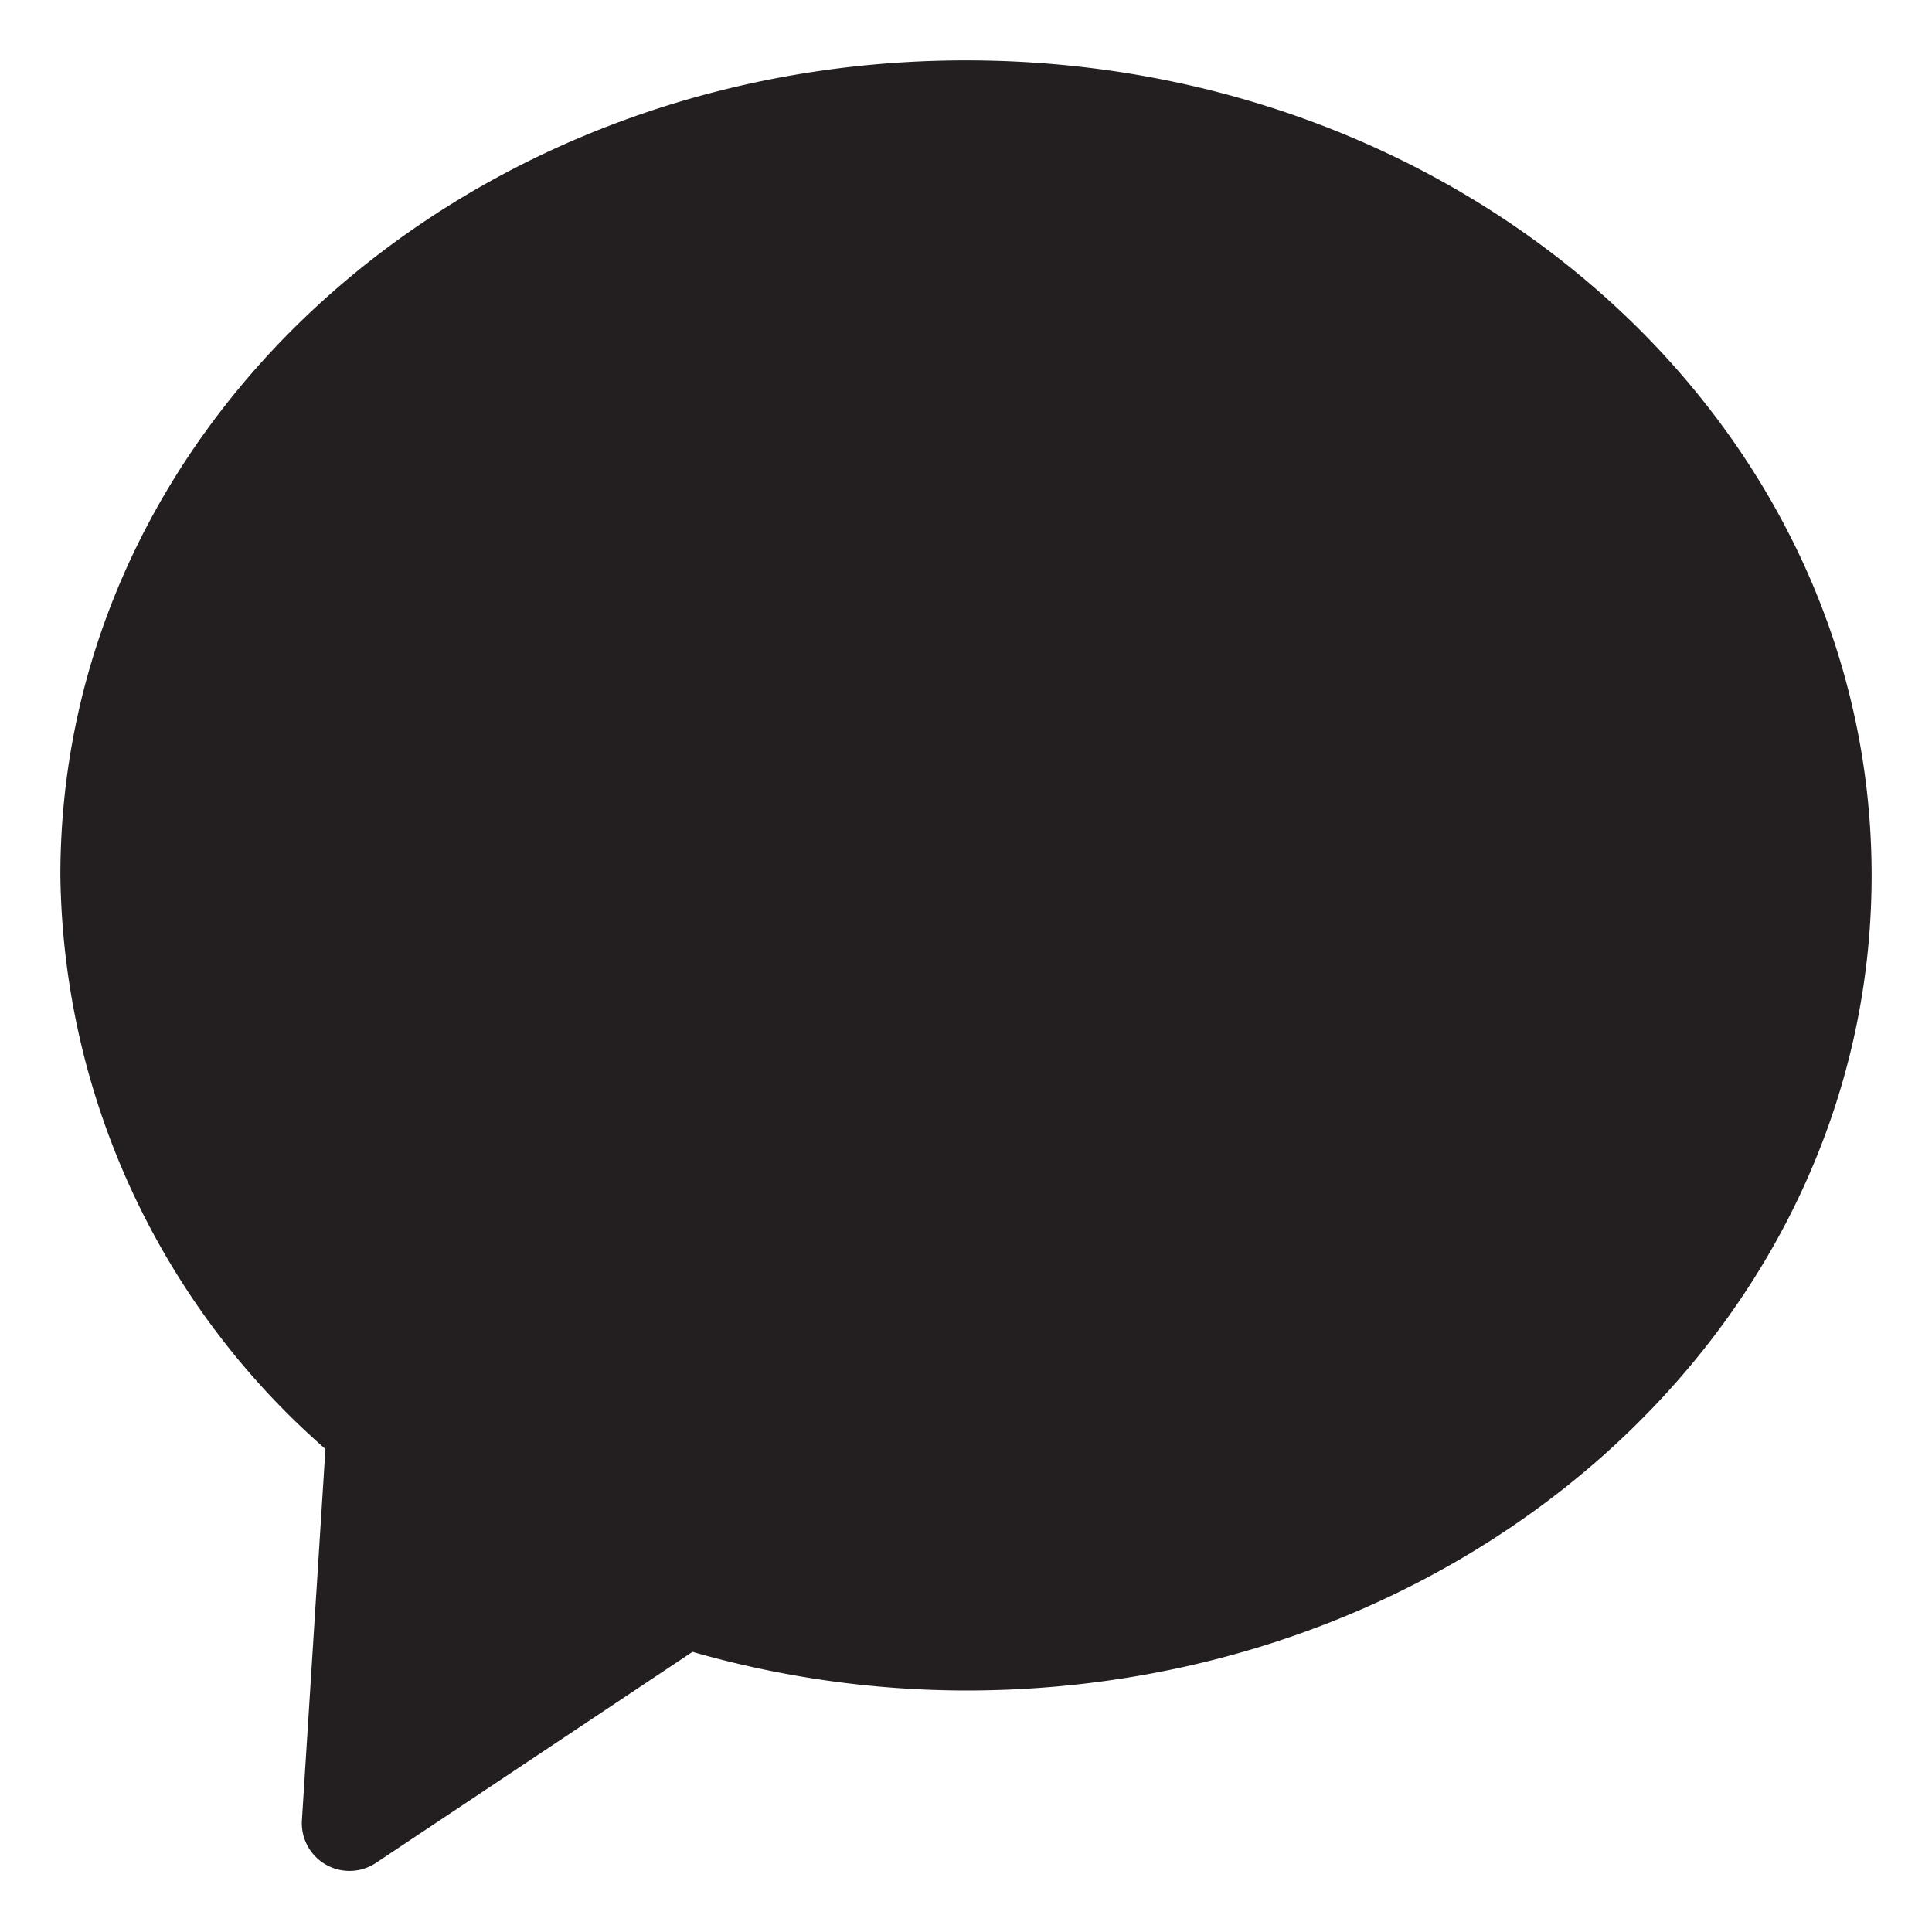 <?xml version="1.0" standalone="no"?><!DOCTYPE svg PUBLIC "-//W3C//DTD SVG 1.1//EN" "http://www.w3.org/Graphics/SVG/1.1/DTD/svg11.dtd"><svg t="1743079598190" class="icon" viewBox="0 0 1024 1024" version="1.1" xmlns="http://www.w3.org/2000/svg" p-id="13281" xmlns:xlink="http://www.w3.org/1999/xlink" width="200" height="200"><path d="M512 32C247.04 32 32 224 32 464A410.24 410.24 0 0 0 172.48 768L160 965.12a25.28 25.28 0 0 0 39.04 22.4l168-112A528.64 528.64 0 0 0 512 896c264.96 0 480-192 480-432S776.96 32 512 32z" fill="#231F20" p-id="13282"></path></svg>